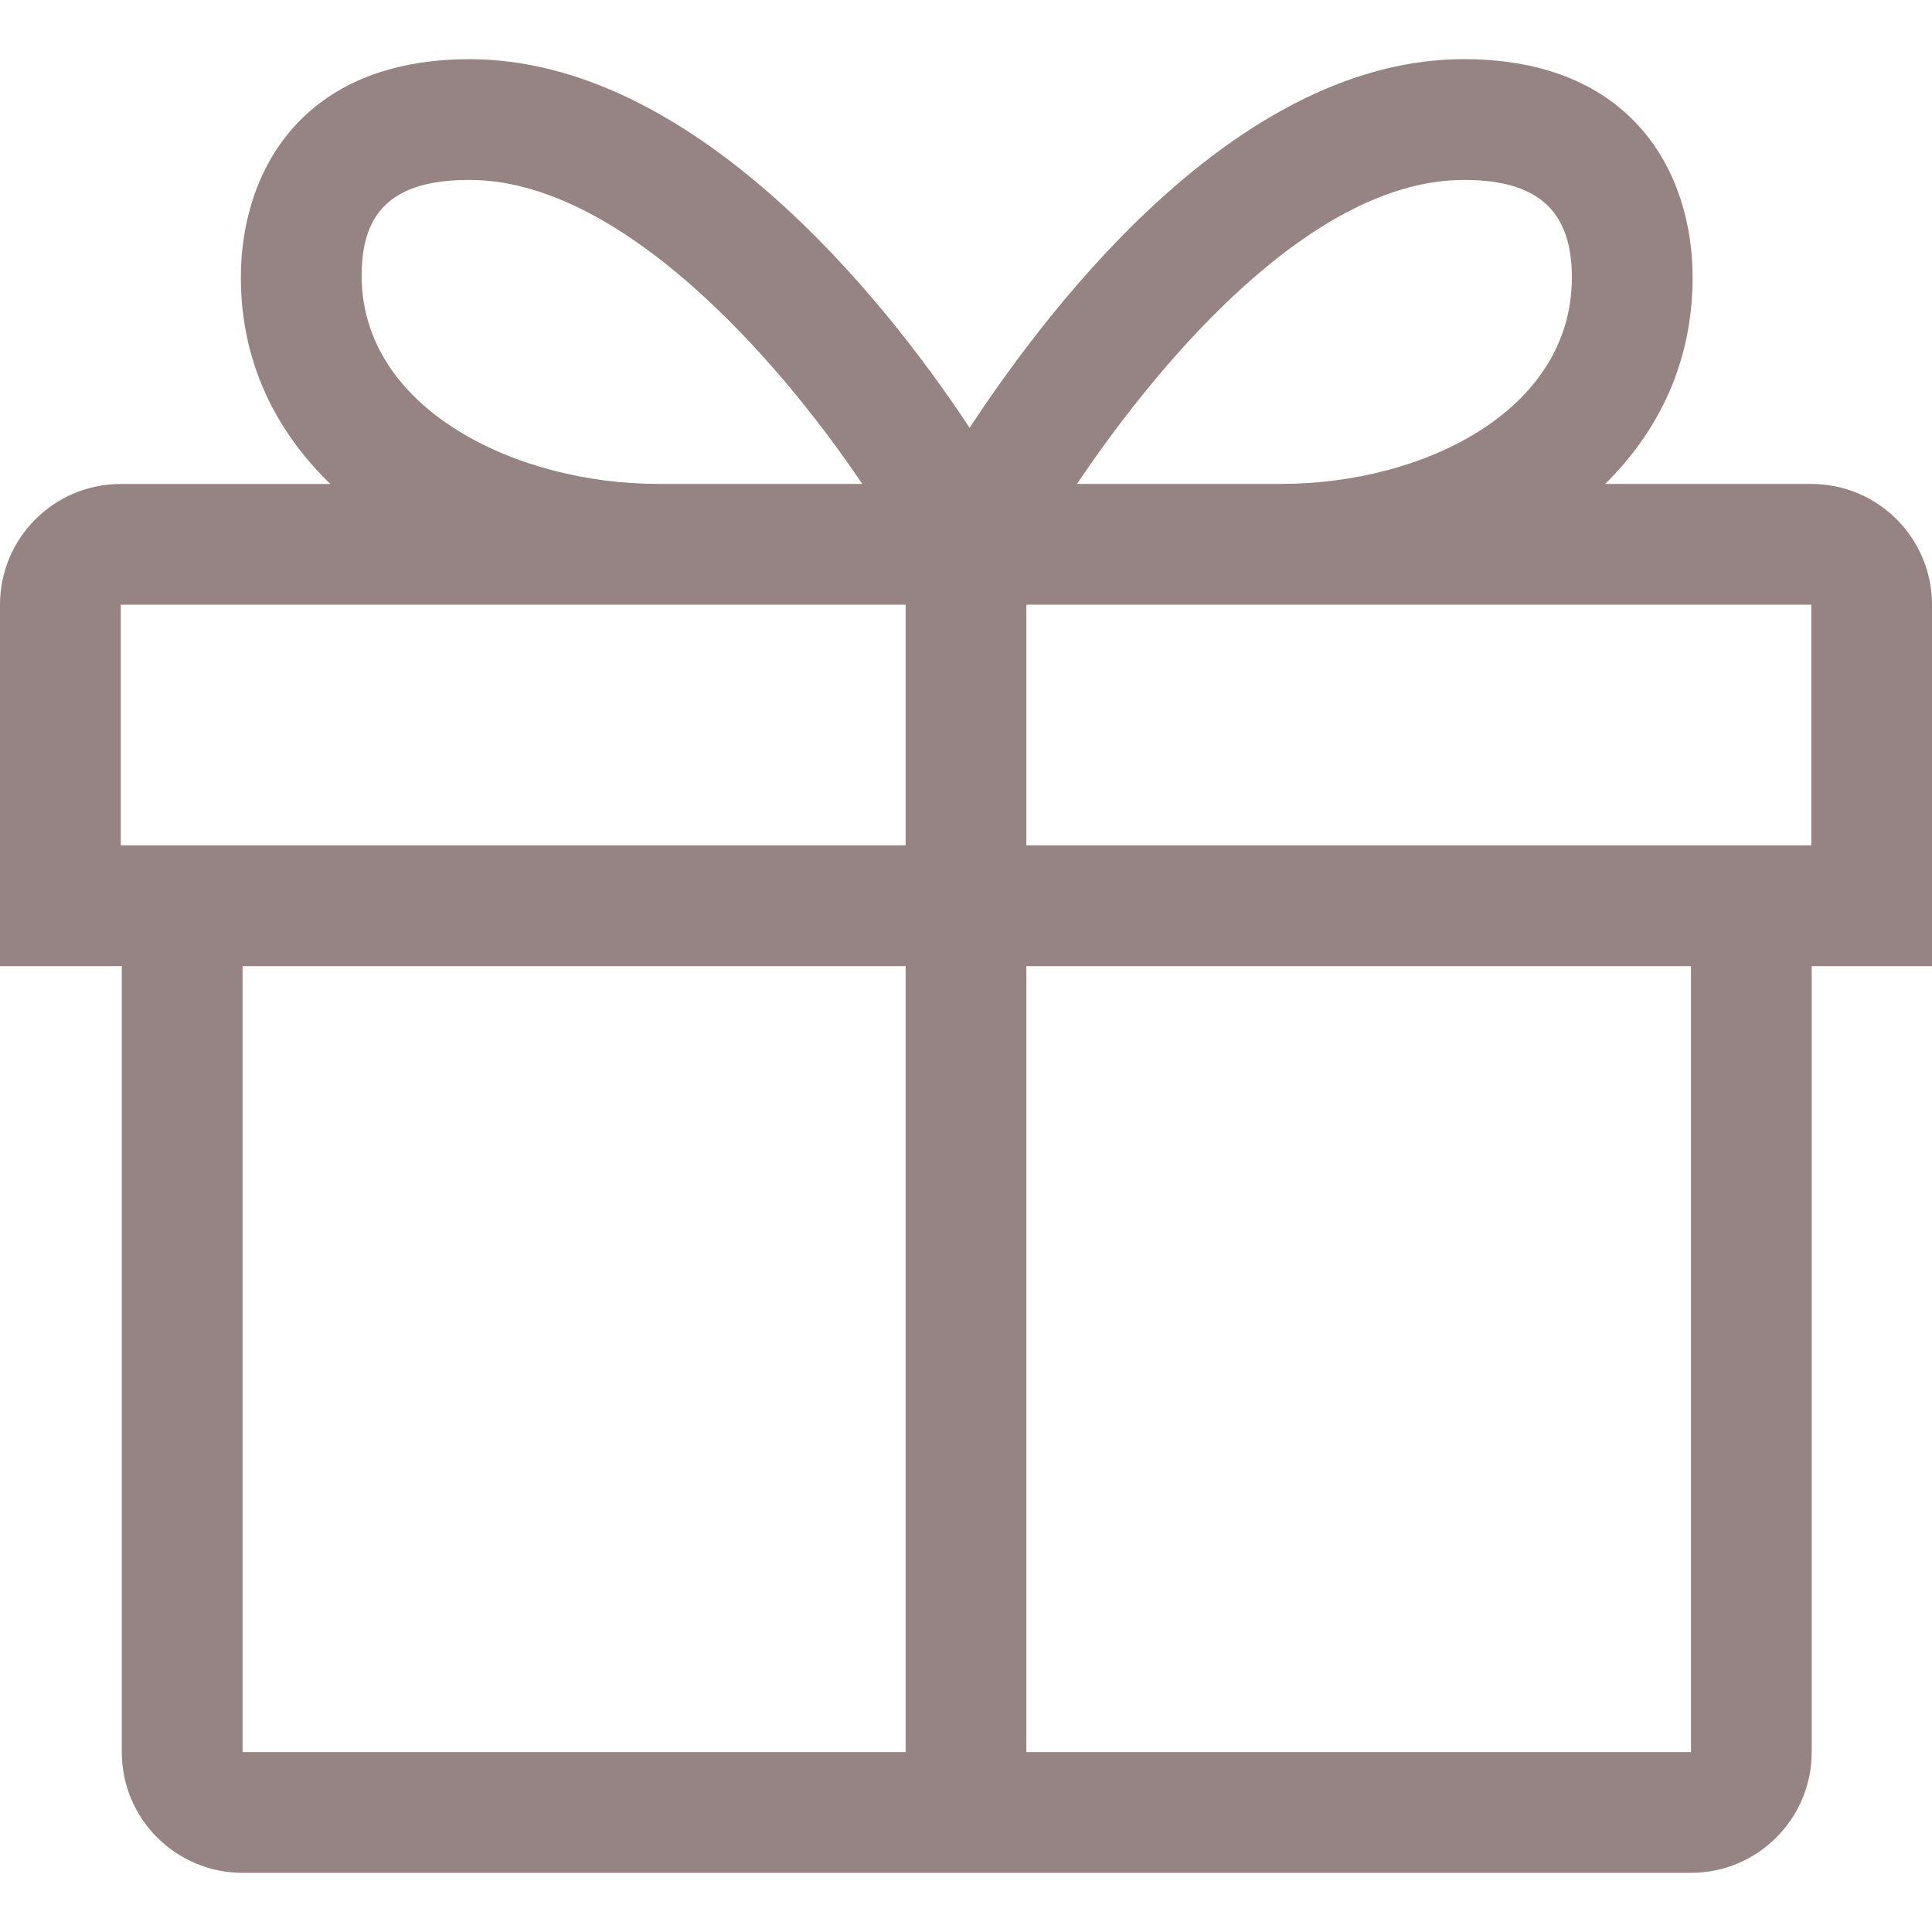 <svg width="45" height="45" viewBox="0 0 45 45" fill="none" xmlns="http://www.w3.org/2000/svg">
<g clip-path="url(#clip0_230_1818)">
<path d="M45 14.084C45 12.531 43.741 11.272 42.188 11.272H37.387C38.629 10.046 39.424 8.44 39.424 6.461C39.424 4.025 38.025 1.378 34.097 1.378C28.93 1.378 24.612 6.881 22.584 9.965C20.554 6.882 16.105 1.379 10.937 1.379C7.01 1.379 5.61 4.025 5.61 6.462C5.61 8.44 6.427 10.047 7.695 11.273H2.813C1.259 11.273 0 12.532 0 14.085V22.504H2.837V40.809C2.837 42.363 4.096 43.622 5.65 43.622H39.386C40.939 43.622 42.198 42.363 42.198 40.809V22.503H45V14.084H45ZM34.097 4.191C35.836 4.191 36.612 4.922 36.612 6.462C36.612 9.586 33.125 11.271 29.846 11.271H25.085C27.083 8.303 30.6 4.191 34.097 4.191ZM10.937 4.191C14.435 4.191 18.085 8.303 20.083 11.271H15.321C12.042 11.271 8.423 9.541 8.423 6.418C8.423 4.878 9.198 4.191 10.937 4.191ZM42.188 19.69H23.906V14.084H42.188V19.69ZM2.813 14.084H21.094V19.69H2.813V14.084ZM5.65 22.503H21.094V40.809H5.65V22.503ZM39.386 40.809H23.906V22.503H39.386V40.809Z" fill="#968383"/>
</g>
<defs>
<clipPath id="clip0_230_1818">
<rect width="45" height="45" fill="#968383"/>
</clipPath>
</defs>
</svg>
